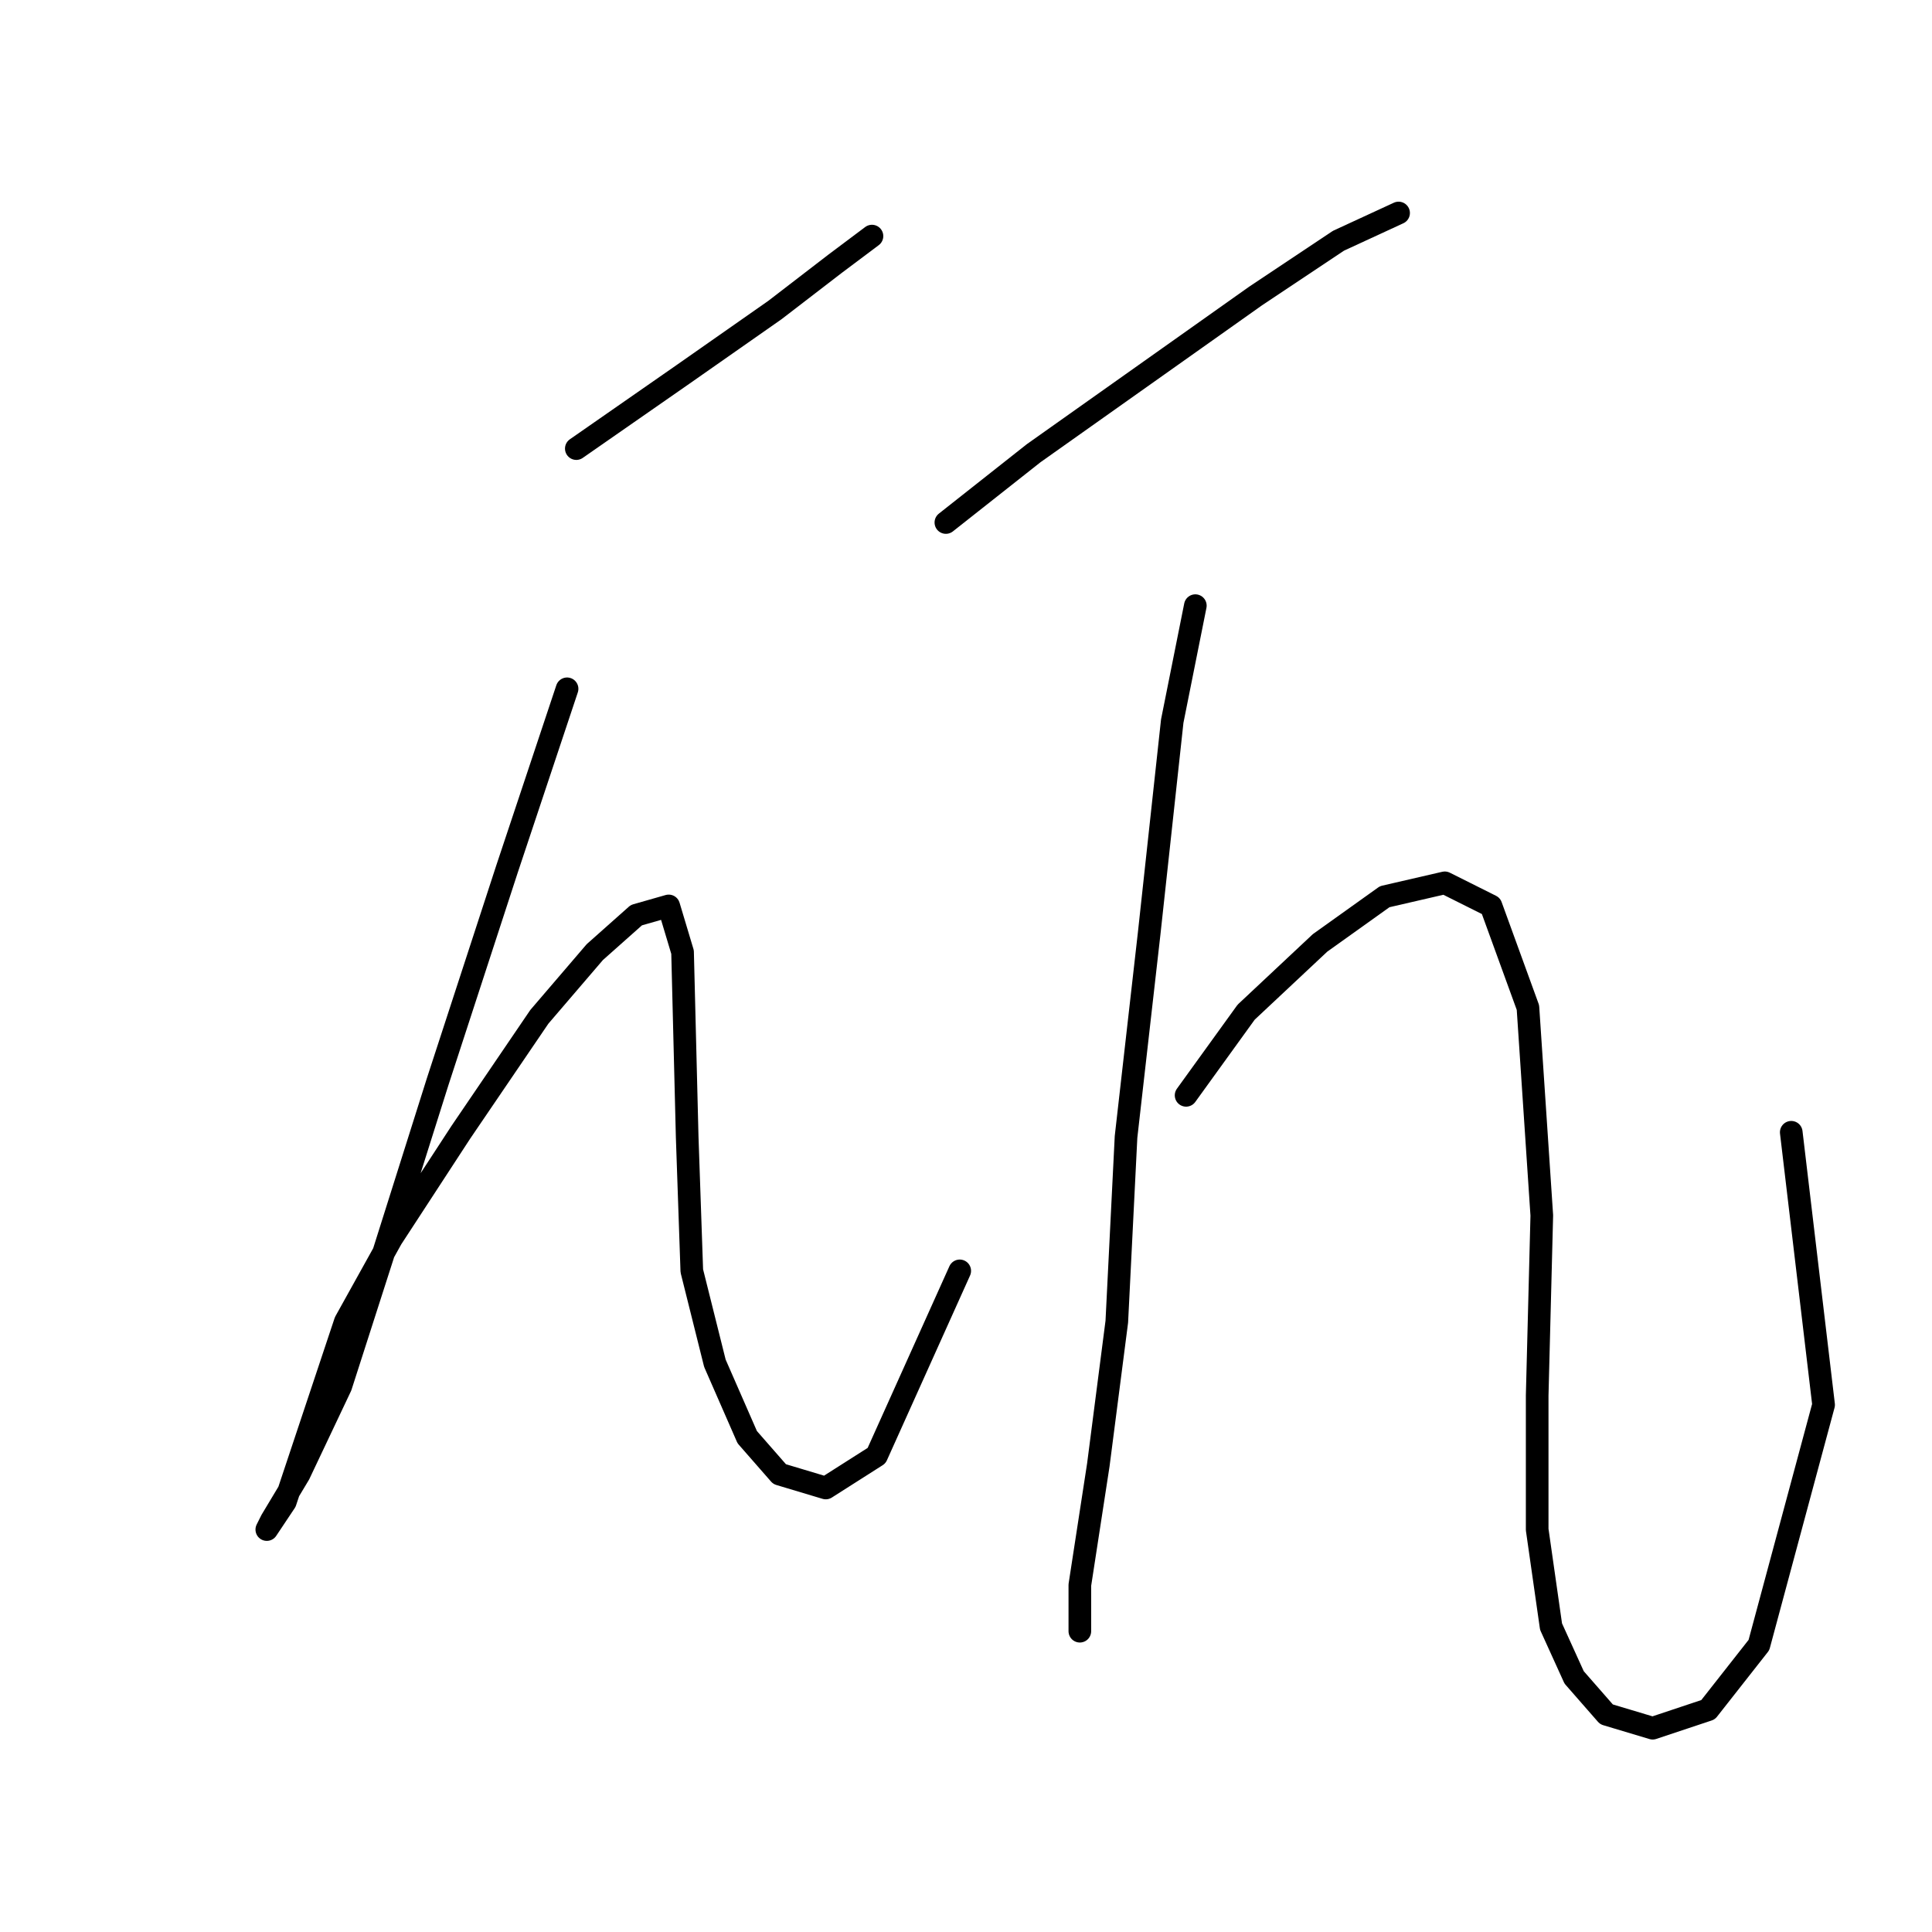 <?xml version="1.0" standalone="no"?>
    <svg width="256" height="256" xmlns="http://www.w3.org/2000/svg" version="1.1">
    <polyline stroke="black" stroke-width="3" stroke-linecap="round" fill="transparent" stroke-linejoin="round" points="76.365 59.441 90.443 49.647 102.686 41.077 110.643 34.956 115.54 31.284 115.54 31.284 " />
        <polyline stroke="black" stroke-width="3" stroke-linecap="round" fill="transparent" stroke-linejoin="round" points="75.14 91.271 67.183 115.143 58.001 143.3 50.656 166.561 45.147 183.7 39.638 195.33 35.965 201.451 35.353 202.675 37.802 199.003 40.862 189.821 45.759 175.13 51.88 164.112 61.062 150.033 71.468 134.731 78.813 126.161 84.322 121.264 88.607 120.04 90.443 126.161 91.055 150.646 91.668 168.397 94.728 180.639 99.013 190.433 103.298 195.33 109.419 197.166 116.152 192.881 127.17 168.397 127.17 168.397 " />
        <polyline stroke="black" stroke-width="3" stroke-linecap="round" fill="transparent" stroke-linejoin="round" points="125.334 69.235 136.964 60.053 151.655 49.647 166.345 39.241 177.363 31.896 185.321 28.223 185.321 28.223 " />
        <polyline stroke="black" stroke-width="3" stroke-linecap="round" fill="transparent" stroke-linejoin="round" points="158.388 80.253 155.327 95.555 152.267 123.713 149.206 150.646 147.982 175.13 145.534 194.106 143.085 210.021 143.085 216.142 143.085 216.142 " />
        <polyline stroke="black" stroke-width="3" stroke-linecap="round" fill="transparent" stroke-linejoin="round" points="157.164 145.137 165.121 134.119 174.915 124.937 183.484 118.816 191.442 116.979 197.563 120.04 202.46 133.506 204.296 161.052 203.684 184.924 203.684 202.675 205.521 215.53 208.581 222.263 212.866 227.16 218.987 228.996 226.332 226.548 233.066 217.978 241.635 186.148 237.35 150.033 237.35 150.033 " />
        </svg>
